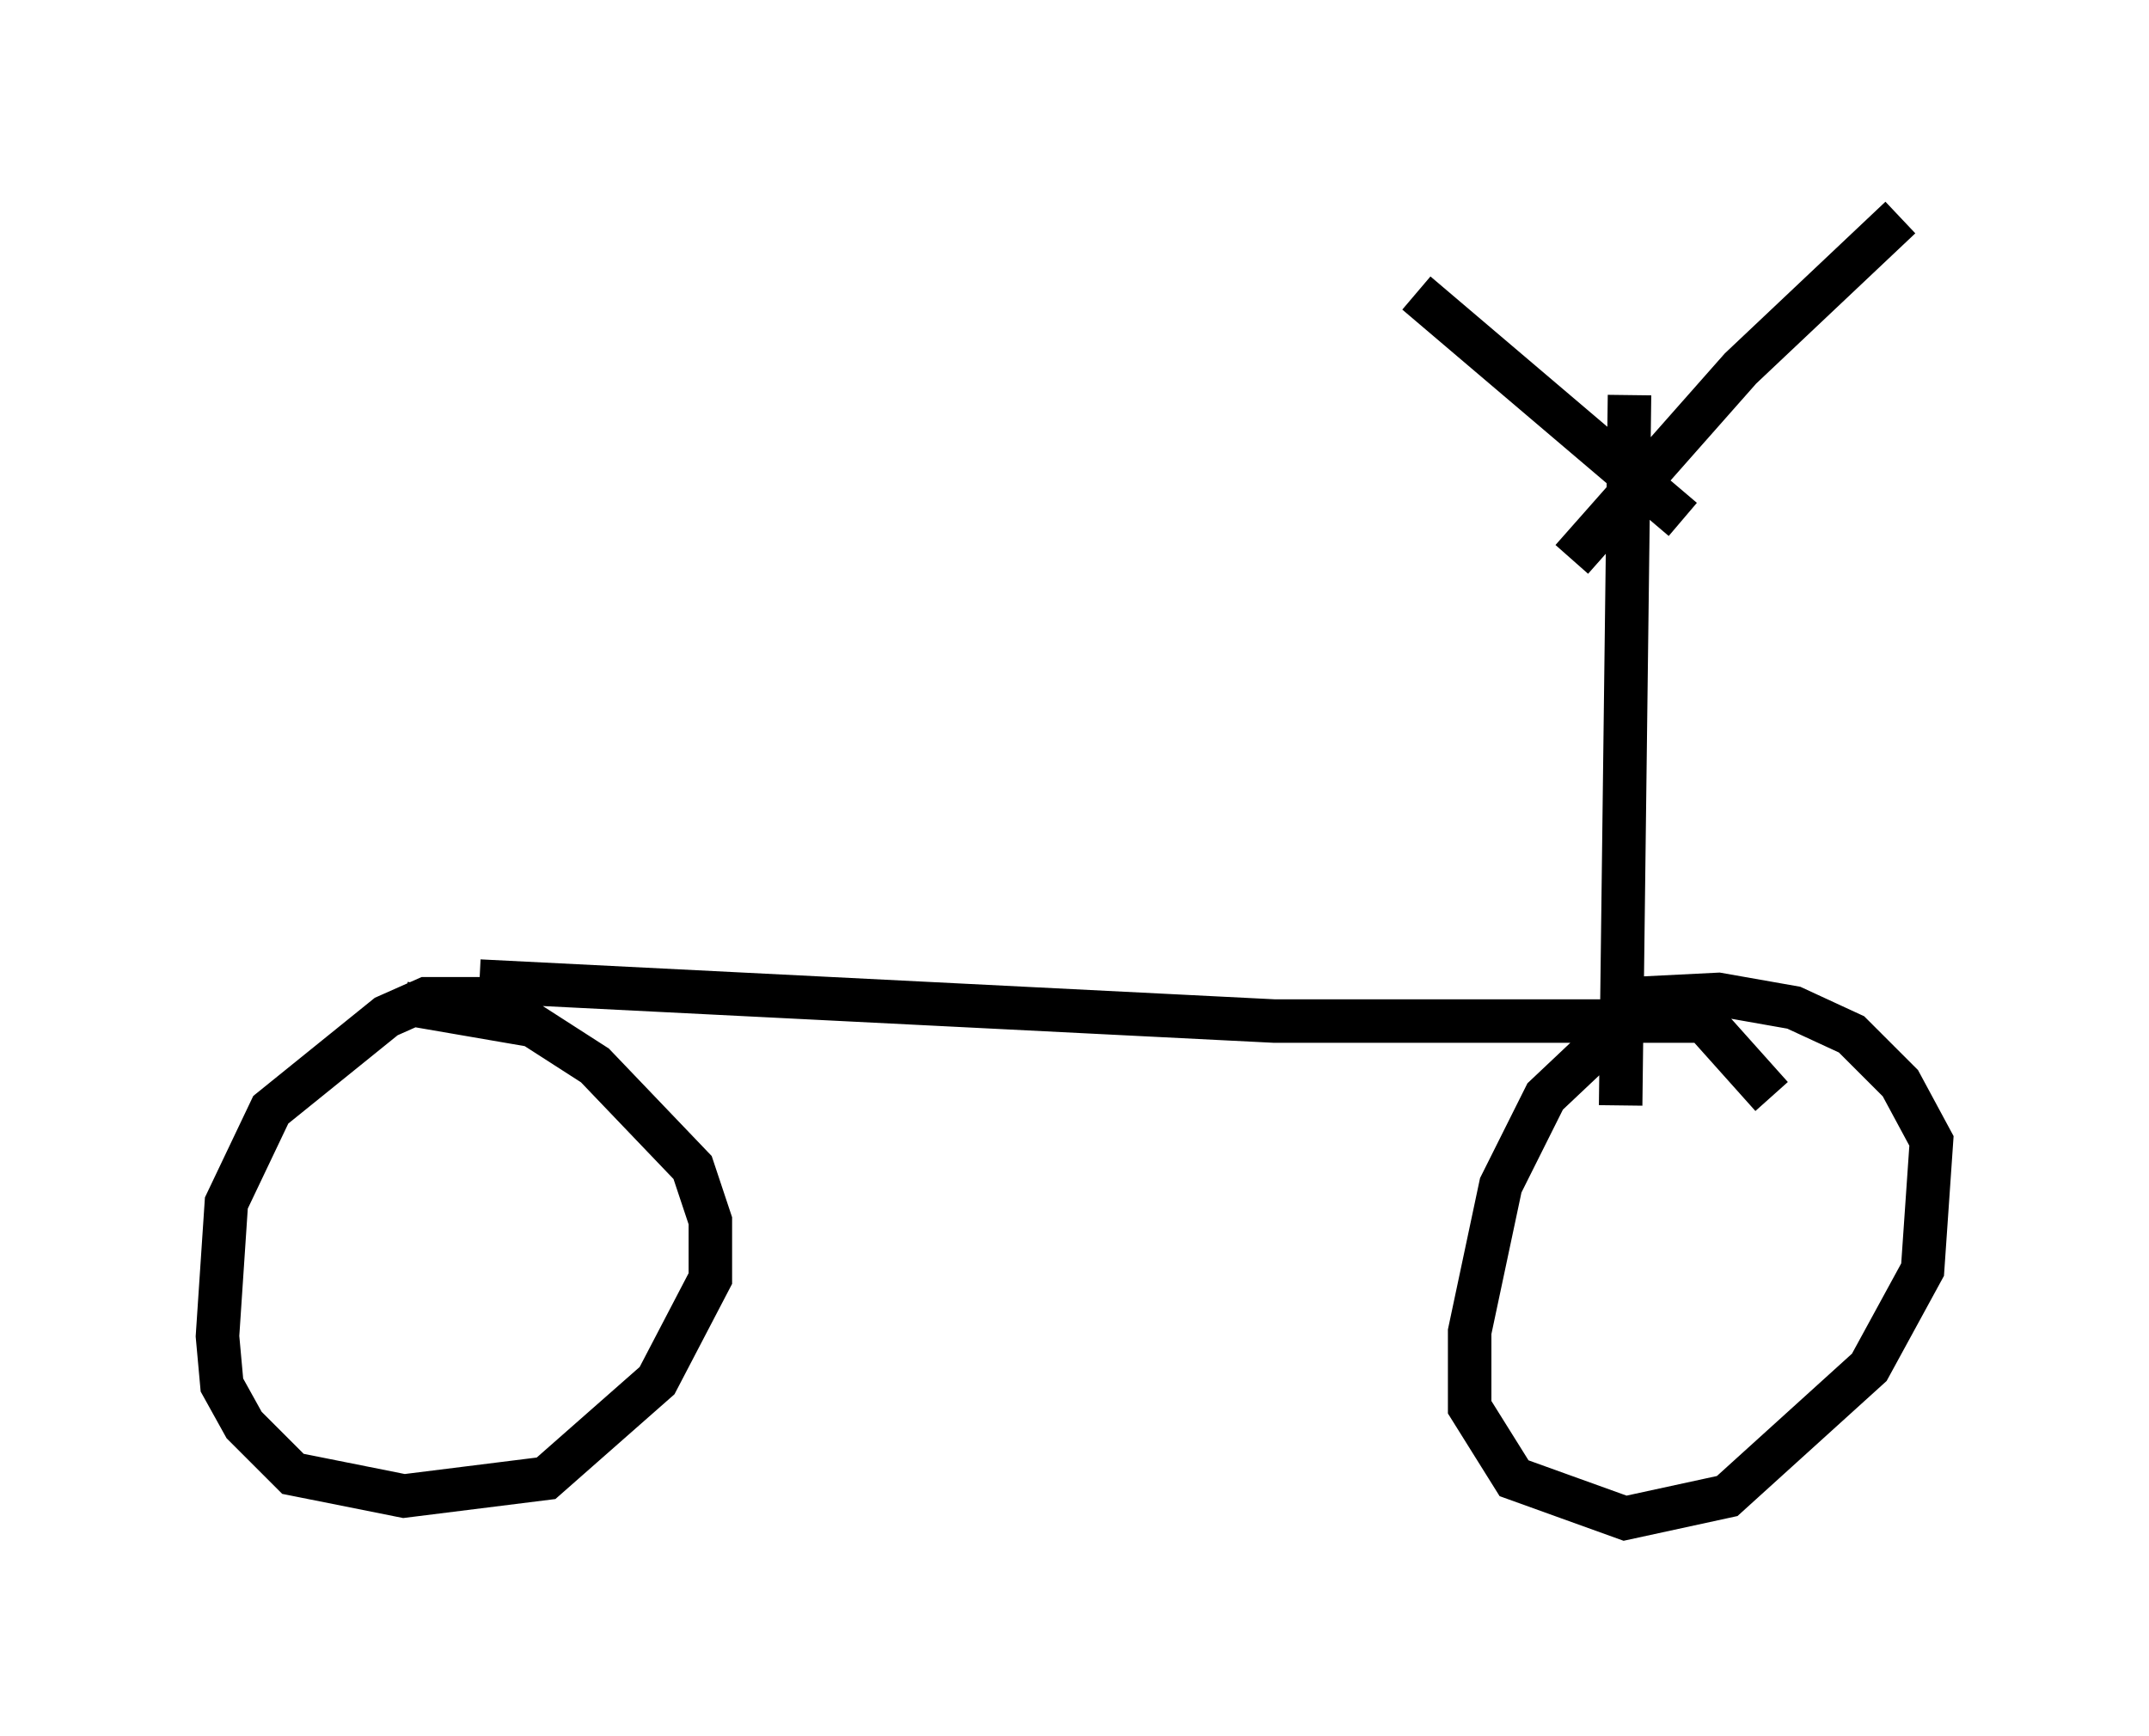 <?xml version="1.0" encoding="utf-8" ?>
<svg baseProfile="full" height="39.911" version="1.1" width="49.405" xmlns="http://www.w3.org/2000/svg" xmlns:ev="http://www.w3.org/2001/xml-events" xmlns:xlink="http://www.w3.org/1999/xlink"><defs /><rect fill="white" height="39.911" width="49.405" x="0" y="0" /><path d="M12.861, 23.273 m-0.613, -0.306 l-2.45, 0.0 -0.919, 0.408 l-2.654, 2.144 -1.021, 2.144 l-0.204, 3.063 0.102, 1.123 l0.51, 0.919 1.123, 1.123 l2.552, 0.51 3.267, -0.408 l2.552, -2.246 1.225, -2.348 l0.0, -1.327 -0.408, -1.225 l-2.246, -2.348 -1.429, -0.919 l-2.96, -0.51 m1.735, -0.51 l18.273, 0.919 9.902, 0.0 m1.531, 1.735 l-1.735, -1.94 -1.633, 0.204 l-1.838, 1.735 -1.021, 2.042 l-0.715, 3.369 0.0, 1.735 l1.021, 1.633 2.552, 0.919 l2.348, -0.51 3.267, -2.96 l1.225, -2.246 0.204, -2.96 l-0.715, -1.327 -1.123, -1.123 l-1.327, -0.613 -1.735, -0.306 l-2.042, 0.102 m0.0, -13.883 l-0.204, 16.334 m-4.696, -18.681 l6.125, 5.206 m5.002, -6.942 l-3.675, 3.471 -3.879, 4.39 " fill="none" stroke="black" stroke-width="1" /></svg>